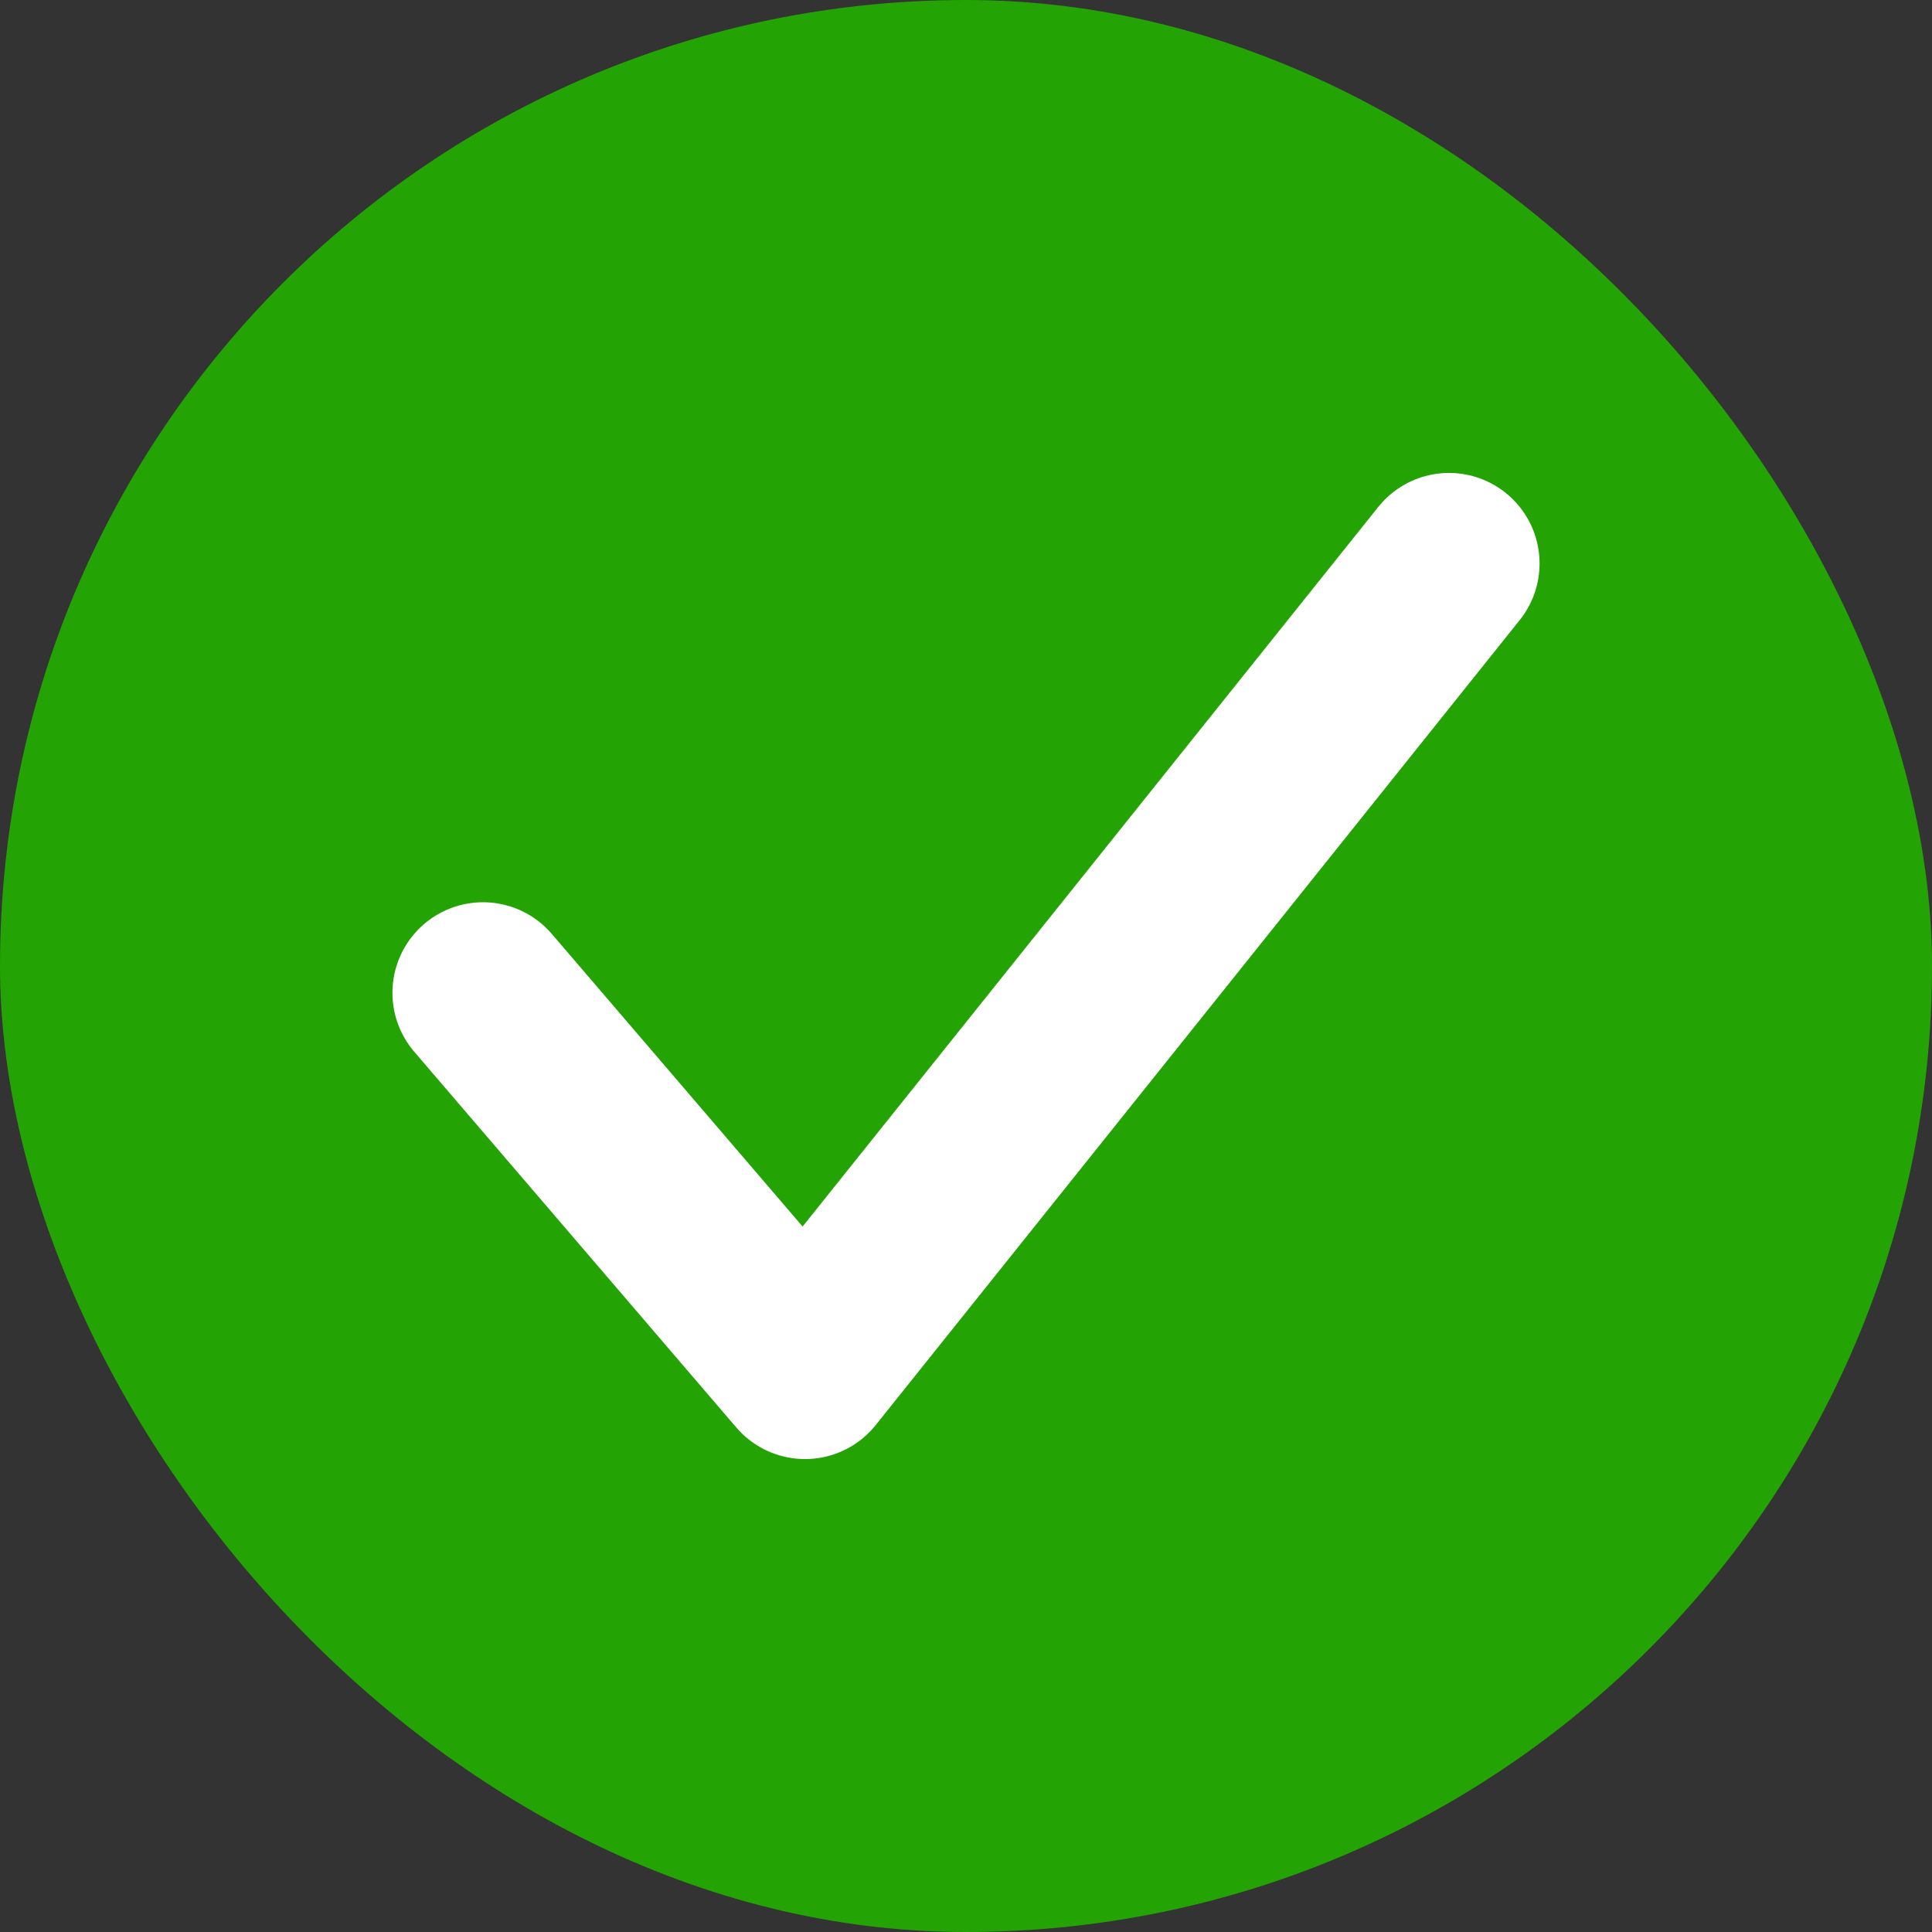 <svg width="24" height="24" viewBox="0 0 24 24" fill="none" xmlns="http://www.w3.org/2000/svg">
<rect x="0" y="0" width="24" height="24" fill="#333333" stroke="none"/>
<rect width="24" height="24" rx="12" fill="#24A305"/>
<path d="M6 12.333L10 17L18 7" stroke="white" stroke-width="2.25" stroke-linecap="round" stroke-linejoin="round"/>
</svg>
